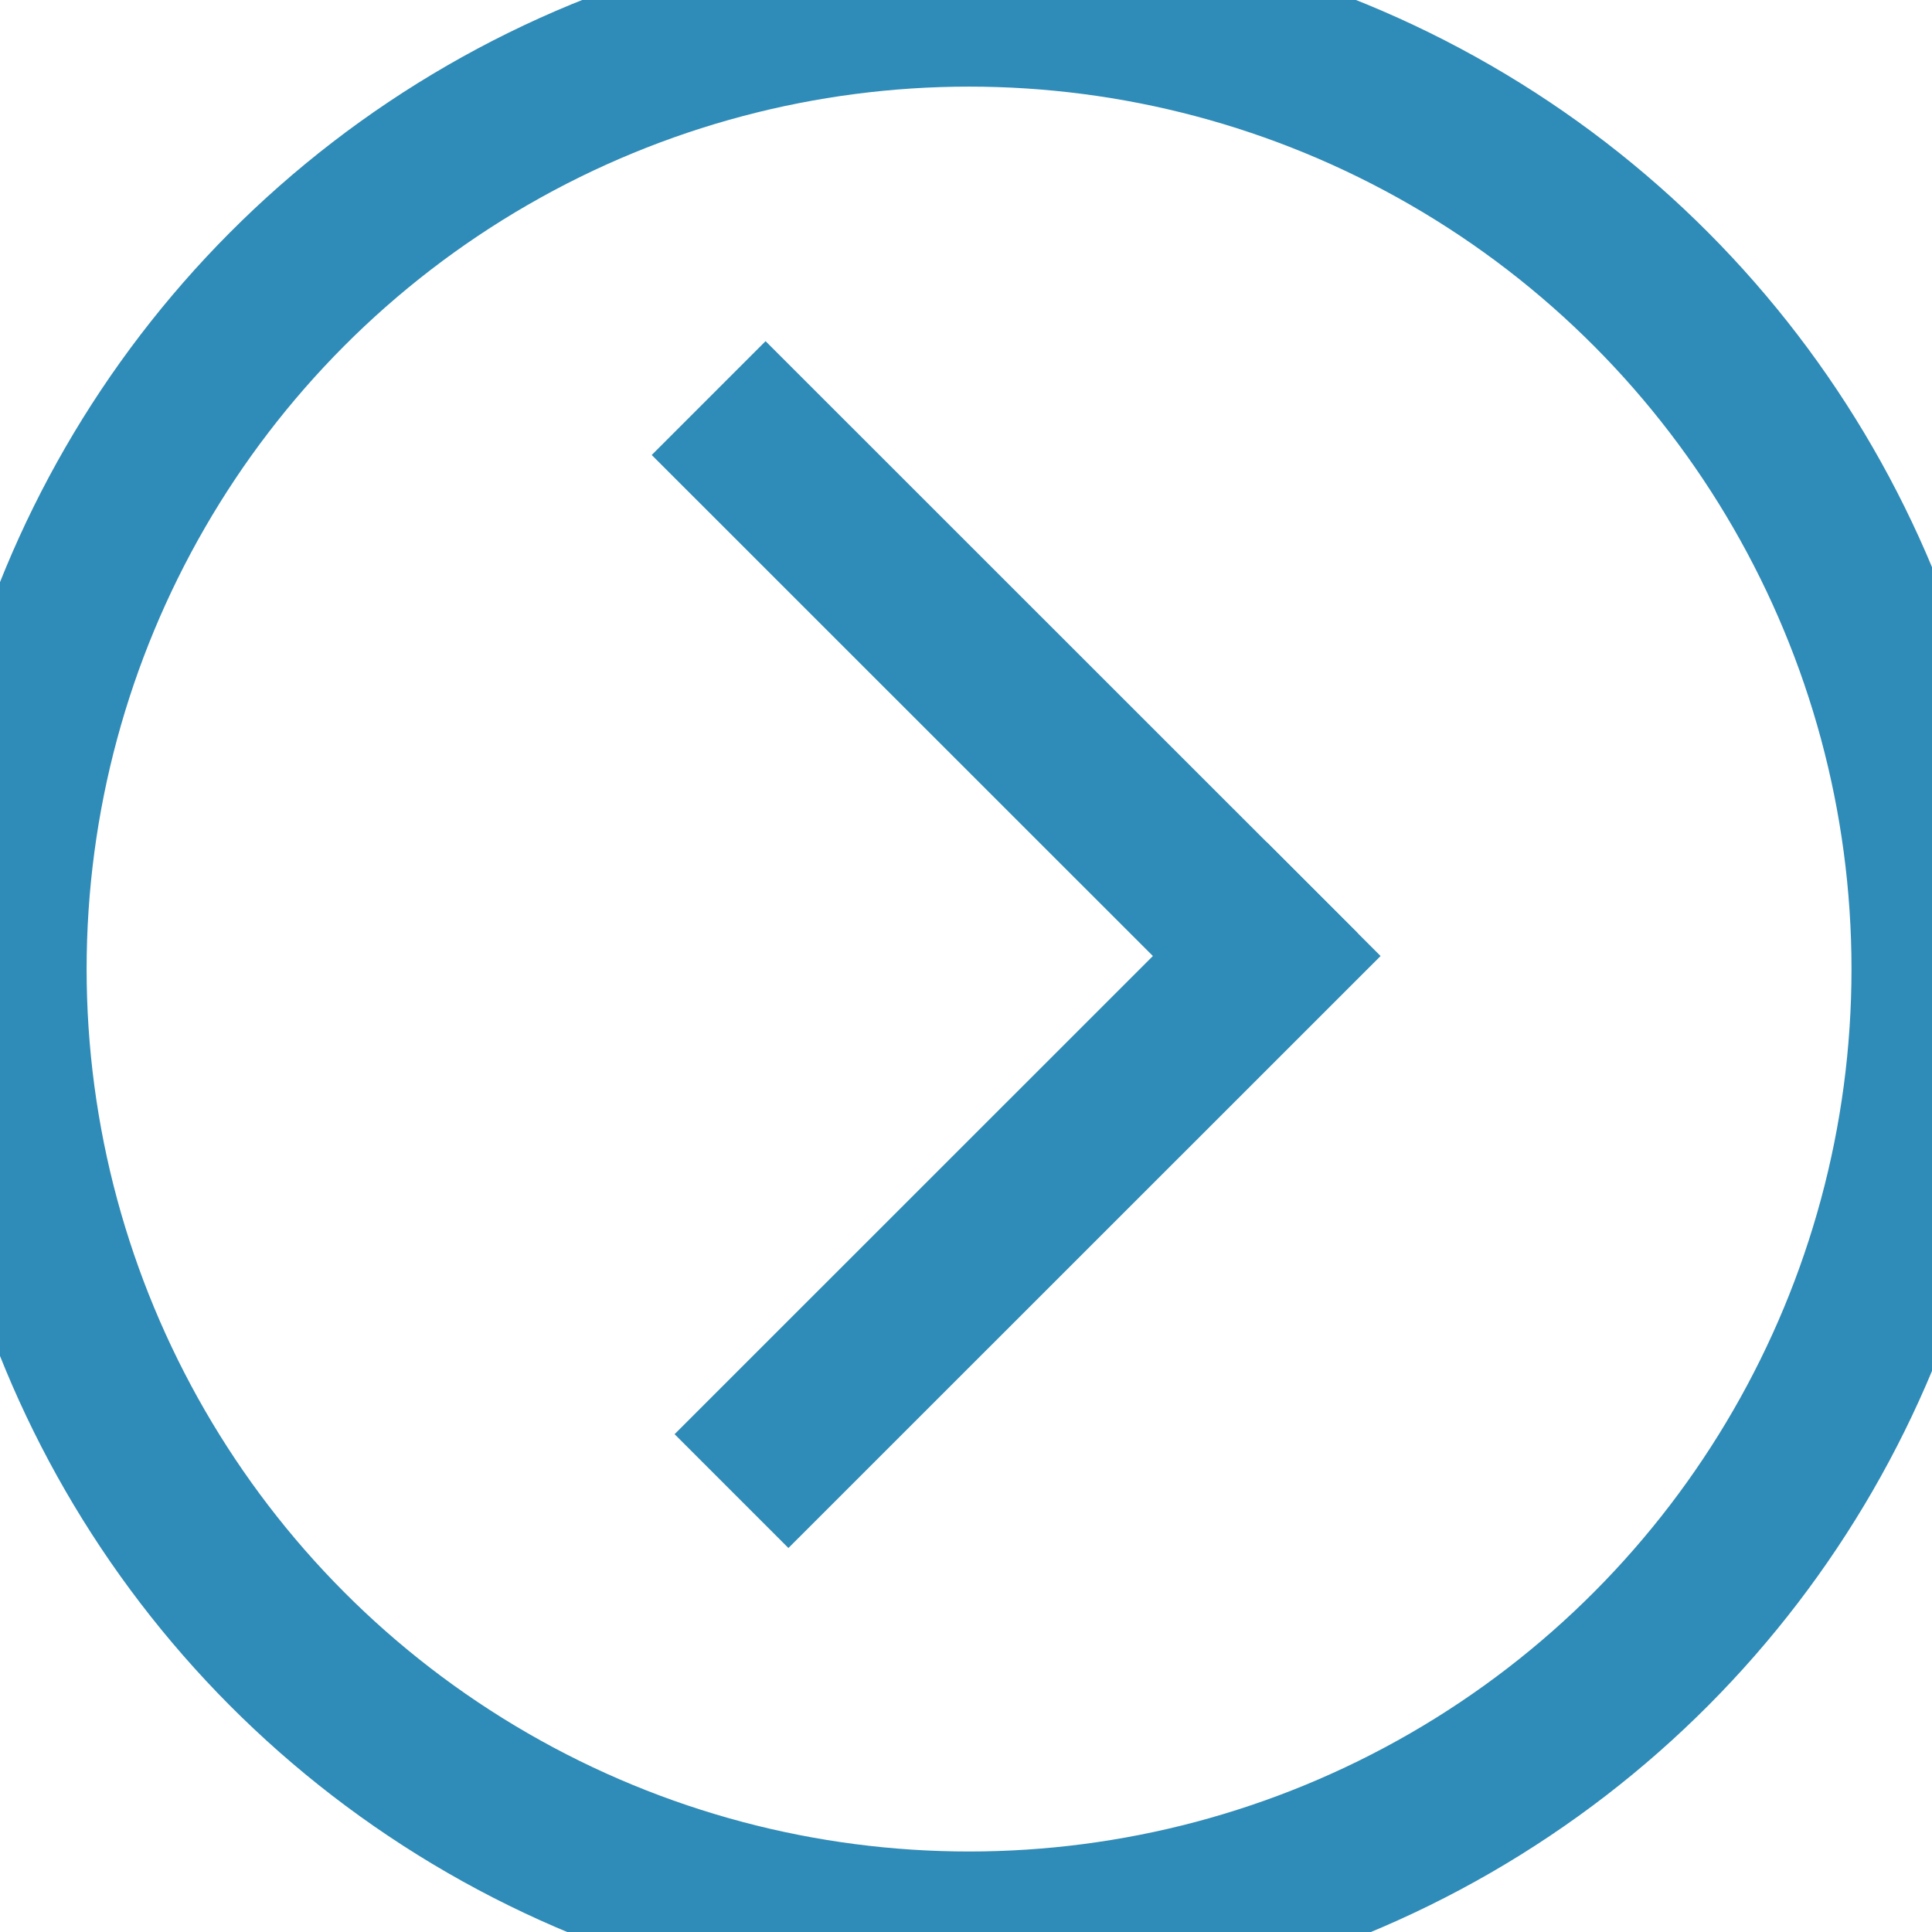 <?xml version="1.0" encoding="UTF-8" standalone="no"?>
<svg
   xmlns:dc="http://purl.org/dc/elements/1.1/"
   xmlns:cc="http://creativecommons.org/ns#"
   xmlns:rdf="http://www.w3.org/1999/02/22-rdf-syntax-ns#"
   xmlns:svg="http://www.w3.org/2000/svg"
   xmlns="http://www.w3.org/2000/svg"
   id="svg12"
   version="1.1"
   viewBox="0 0 12 12"
   height="12"
   width="12">
  <defs
     id="defs16" />
  <g
     style="fill:none;fill-rule:evenodd"
     id="g10"
     transform="translate(9.3188476e-8,0.038)">
    <g
       style="fill:#2f8bb7"
       id="g6">
      <path
         id="path2"
         d="M 8.433,5.758 4.755,2.081 4.048,2.788 7.726,6.465 Z" />
      <path
         id="path4"
         d="M 7.868,5.193 4.19,8.87 4.897,9.577 8.575,5.9 Z" />
    </g>
    <circle
       style="stroke:#2f8bb7"
       id="circle8"
       r="5.981"
       cy="5.981"
       cx="6.019" />
  </g>
</svg>
